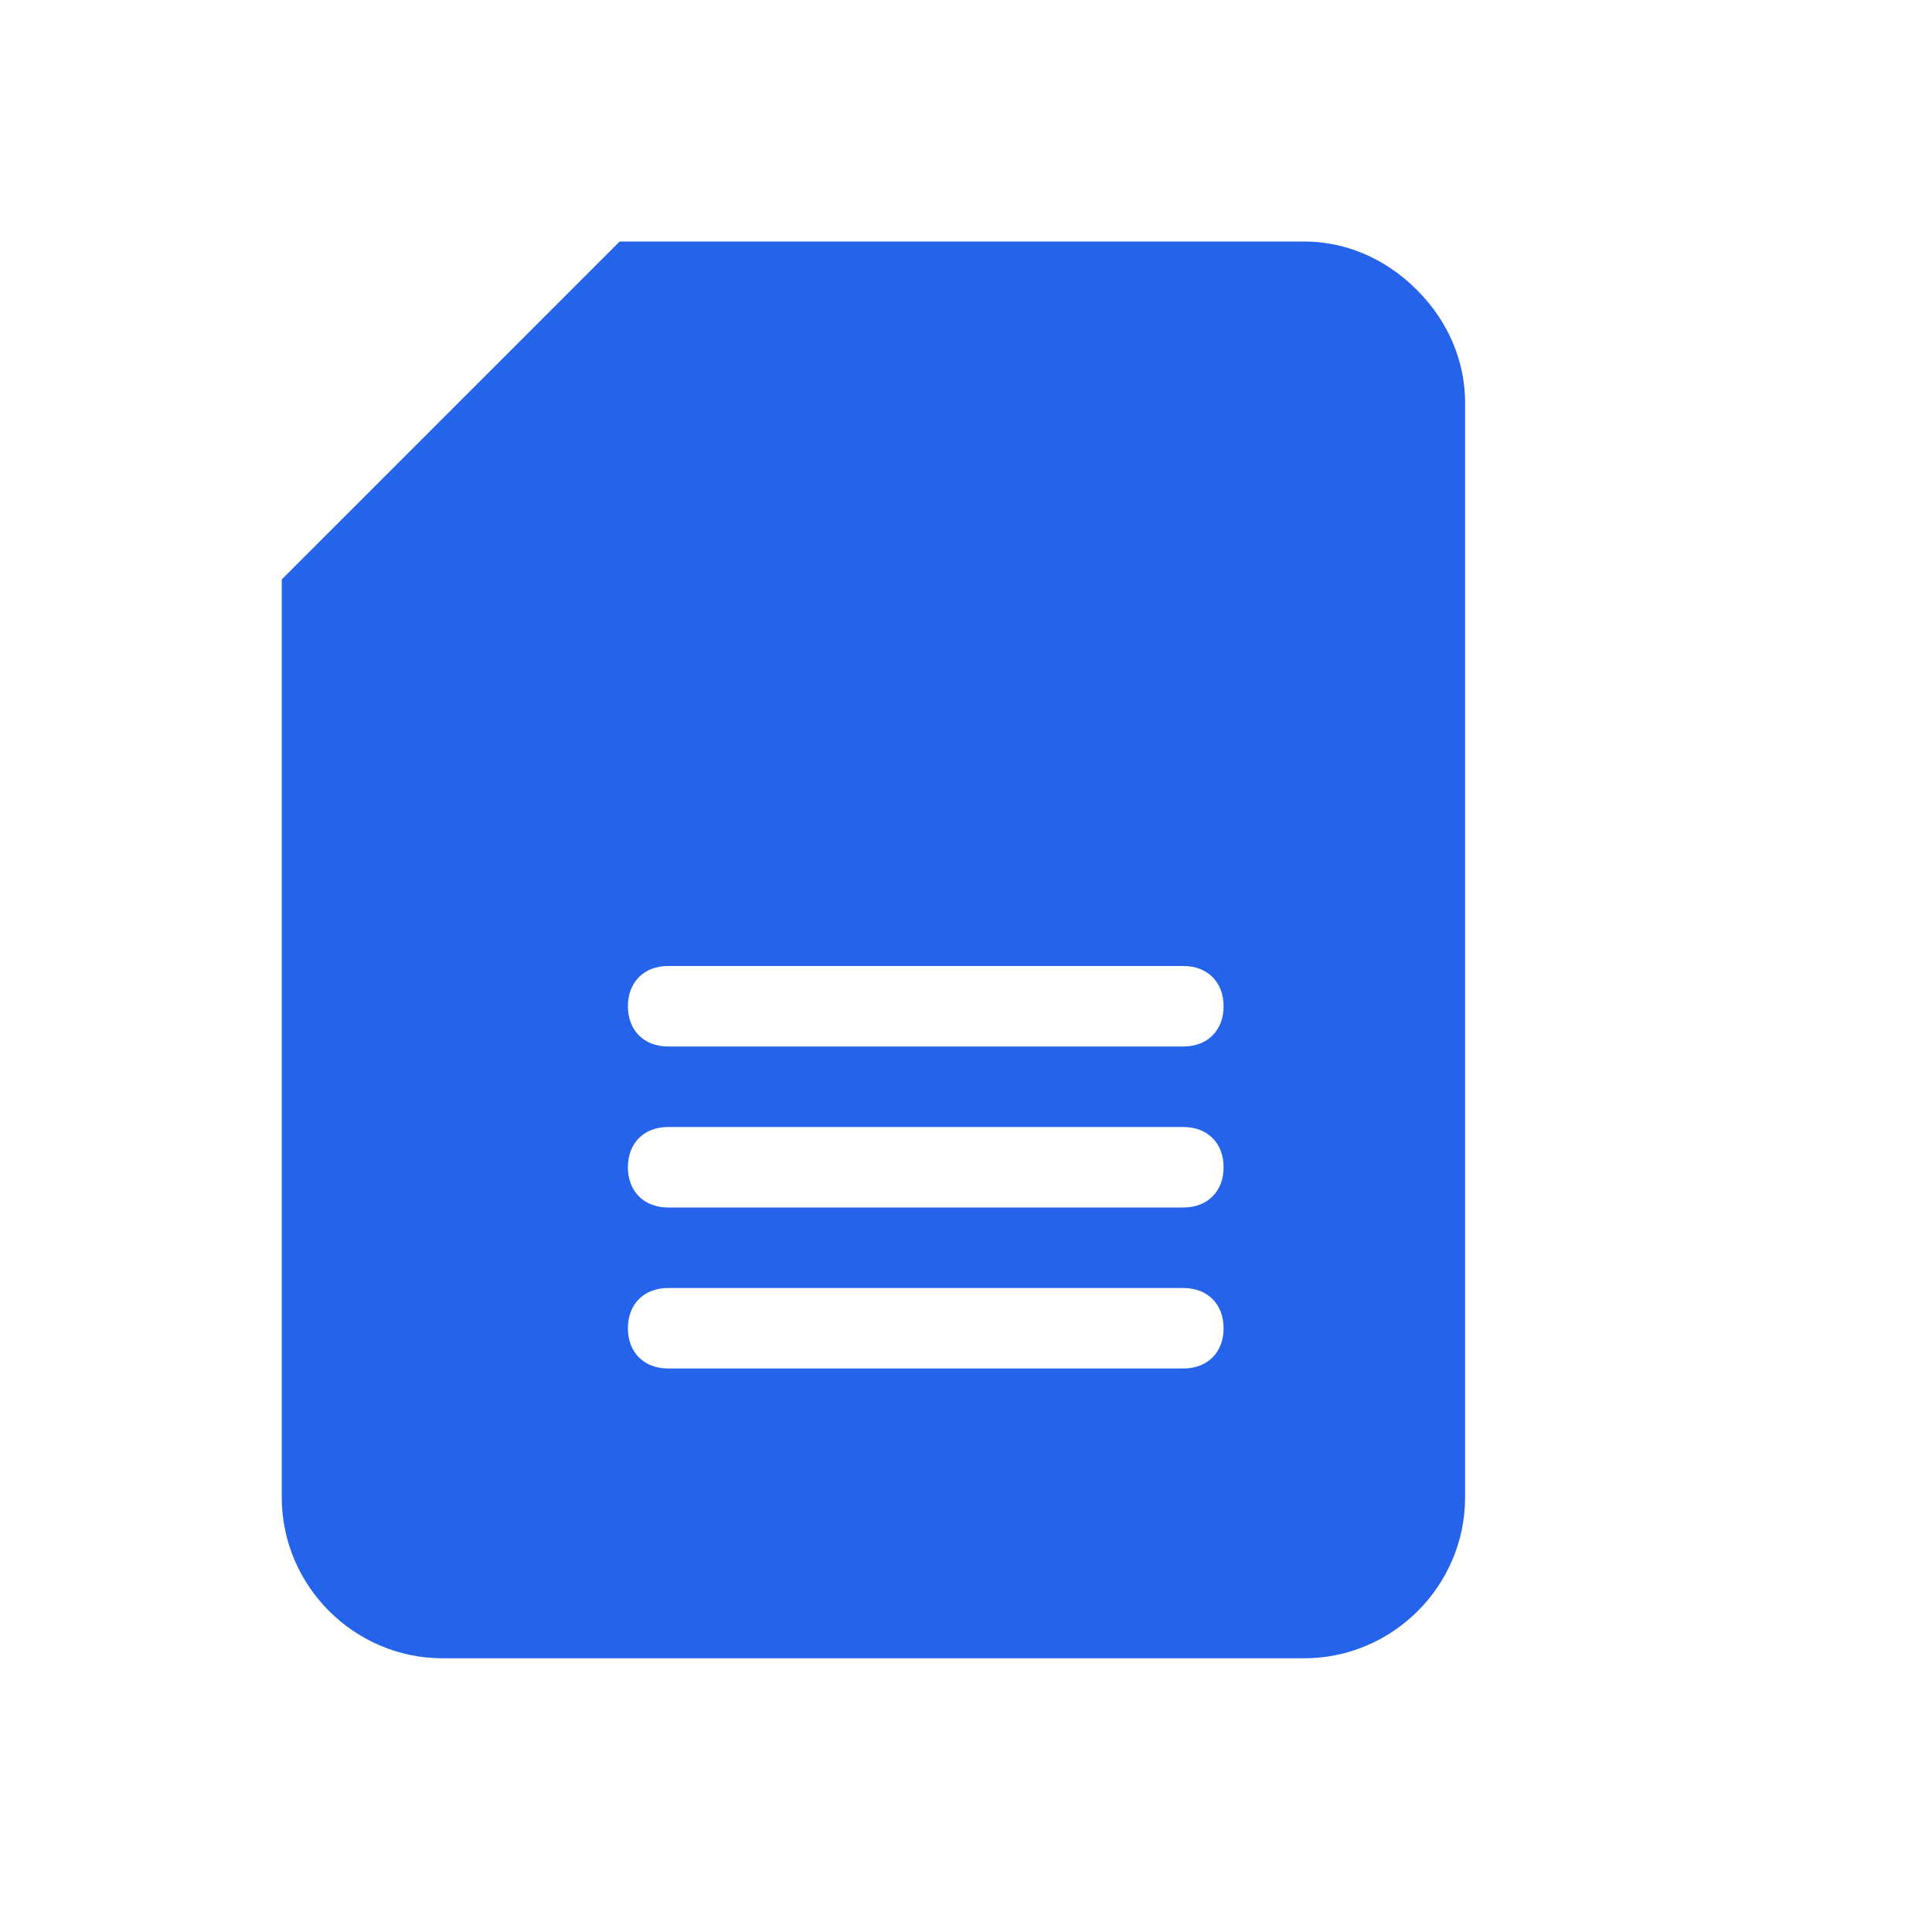 <svg 
    viewBox="0 0 24 24" 
    fill="none" 
    xmlns="http://www.w3.org/2000/svg"
>
    <path 
    d="M17.6 3.6c-.4-.4-.9-.6-1.4-.6h-8.5l-4.2 4.2v11.4c0 1.1.9 2 2 2h10.7c1.1 0 2-.9 2-2v-13.6c0-.5-.2-1-.6-1.4zm-2.9 13.4h-6.4c-.3 0-.5-.2-.5-.5s.2-.5.5-.5h6.4c.3 0 .5.2.5.5s-.2.5-.5.5zm0-2h-6.4c-.3 0-.5-.2-.5-.5s.2-.5.5-.5h6.4c.3 0 .5.2.5.5s-.2.5-.5.5zm0-2h-6.4c-.3 0-.5-.2-.5-.5s.2-.5.5-.5h6.4c.3 0 .5.2.5.5s-.2.5-.5.5z" 
    fill="#2563eb"
    />
    <path 
    d="M7.7 3v4.2h-4.2l4.2-4.2z" 
    fill="#2563eb"
    />
</svg>
